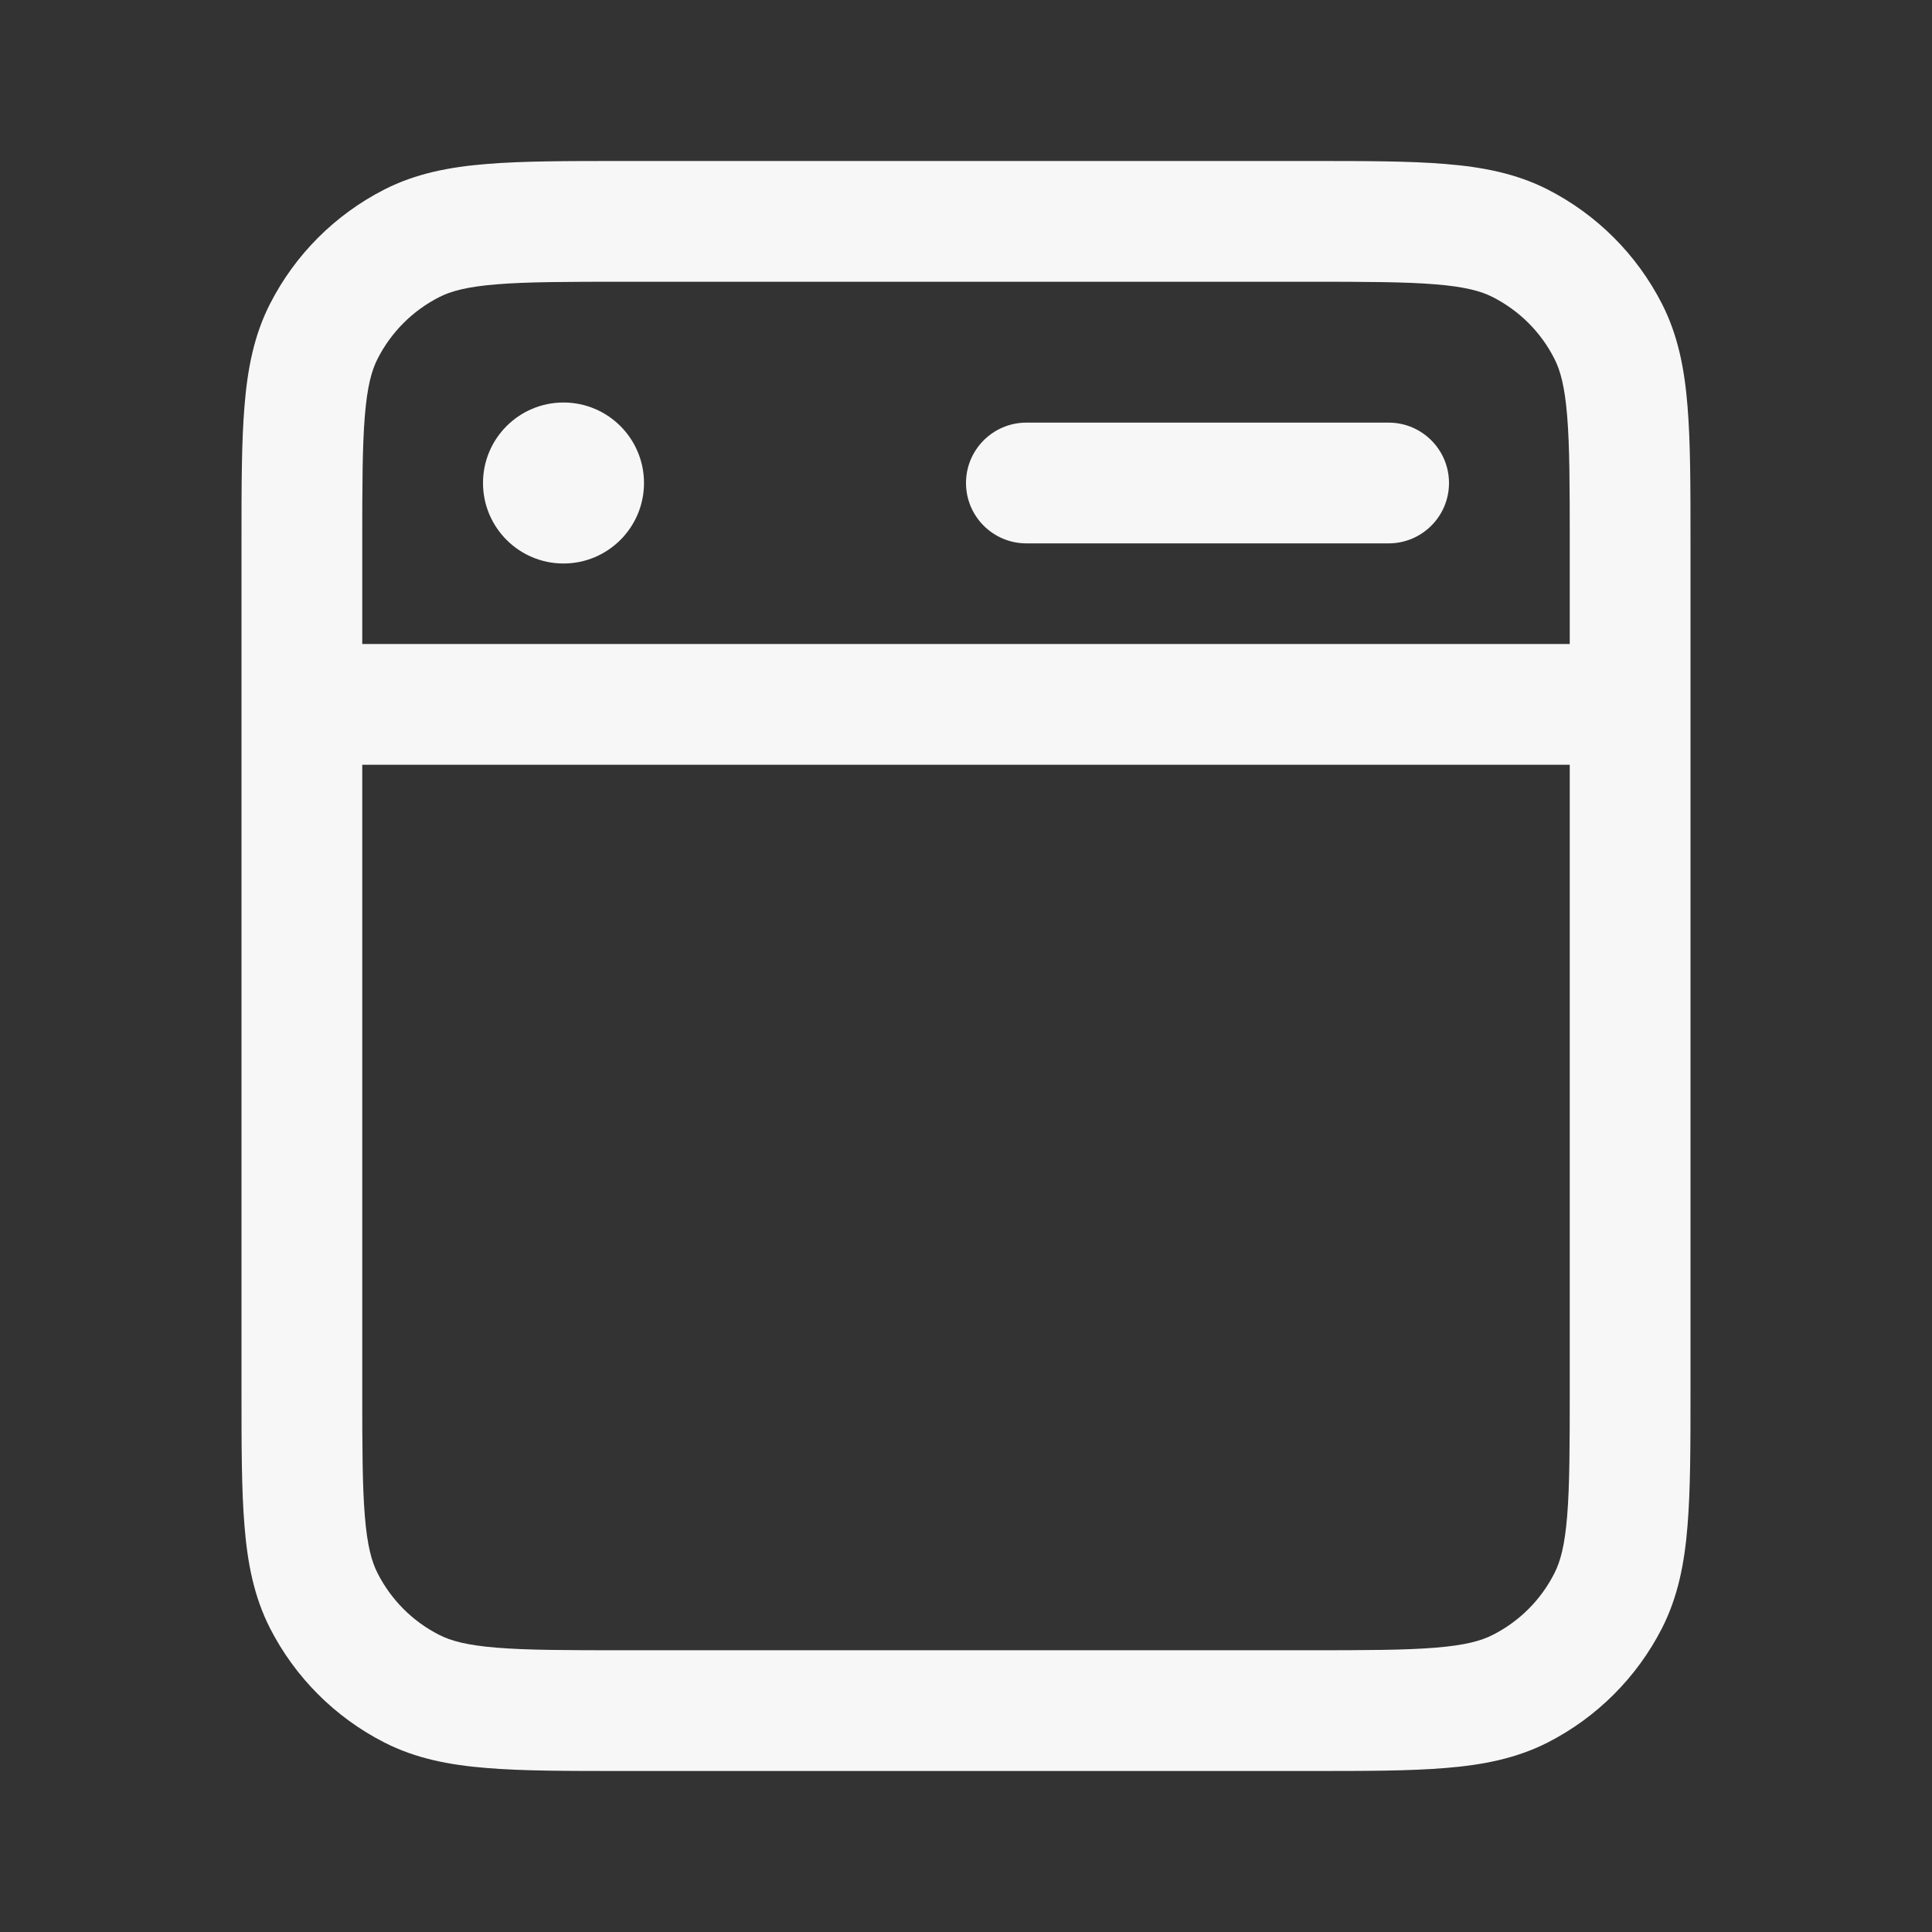 <svg width="24" height="24" viewBox="0 0 24 24" fill="none" xmlns="http://www.w3.org/2000/svg">
<rect x="0" y="0" width="24" height="24" fill="#333333" stroke="none"/>
<path d="M8 6C8 6.552 7.552 7 7 7C6.448 7 6 6.552 6 6C6 5.448 6.448 5 7 5C7.552 5 8 5.448 8 6Z" fill="white" fill-opacity="0.96"/>
<path d="M12.75 5.25C12.336 5.25 12 5.586 12 6C12 6.414 12.336 6.75 12.75 6.75H17.25C17.664 6.75 18 6.414 18 6C18 5.586 17.664 5.25 17.25 5.25H12.75Z" fill="white" fill-opacity="0.96"/>
<path fill-rule="evenodd" clip-rule="evenodd" d="M7.719 2C7.045 2 6.494 2 6.047 2.037C5.584 2.074 5.165 2.155 4.775 2.354C4.163 2.666 3.666 3.163 3.354 3.775C3.155 4.165 3.074 4.584 3.037 5.047C3 5.494 3 6.045 3 6.719V17.281C3 17.955 3 18.506 3.037 18.953C3.074 19.416 3.155 19.835 3.354 20.226C3.666 20.837 4.163 21.334 4.775 21.646C5.165 21.845 5.584 21.926 6.047 21.963C6.494 22 7.045 22 7.719 22H16.281C16.955 22 17.506 22 17.953 21.963C18.416 21.926 18.835 21.845 19.226 21.646C19.837 21.334 20.334 20.837 20.646 20.226C20.845 19.835 20.926 19.416 20.963 18.953C21 18.506 21 17.955 21 17.281V6.719C21 6.045 21 5.494 20.963 5.047C20.926 4.584 20.845 4.165 20.646 3.775C20.334 3.163 19.837 2.666 19.226 2.354C18.835 2.155 18.416 2.074 17.953 2.037C17.506 2 16.955 2 16.281 2H7.719ZM5.456 3.691C5.6 3.617 5.799 3.562 6.169 3.532C6.548 3.501 7.038 3.5 7.75 3.5H16.25C16.962 3.5 17.452 3.501 17.831 3.532C18.201 3.562 18.4 3.617 18.544 3.691C18.874 3.859 19.142 4.126 19.309 4.456C19.383 4.6 19.438 4.799 19.468 5.169C19.499 5.548 19.5 6.038 19.5 6.75V8H4.5V6.75C4.5 6.038 4.501 5.548 4.532 5.169C4.562 4.799 4.617 4.6 4.691 4.456C4.859 4.126 5.126 3.859 5.456 3.691ZM4.5 9.5V17.25C4.5 17.962 4.501 18.452 4.532 18.831C4.562 19.201 4.617 19.4 4.691 19.544C4.859 19.874 5.126 20.142 5.456 20.309C5.6 20.383 5.799 20.438 6.169 20.468C6.548 20.499 7.038 20.5 7.75 20.5H16.25C16.962 20.5 17.452 20.499 17.831 20.468C18.201 20.438 18.4 20.383 18.544 20.309C18.874 20.142 19.142 19.874 19.309 19.544C19.383 19.4 19.438 19.201 19.468 18.831C19.499 18.452 19.5 17.962 19.5 17.25V9.5H4.5Z" fill="white" fill-opacity="0.96"/>
</svg>
